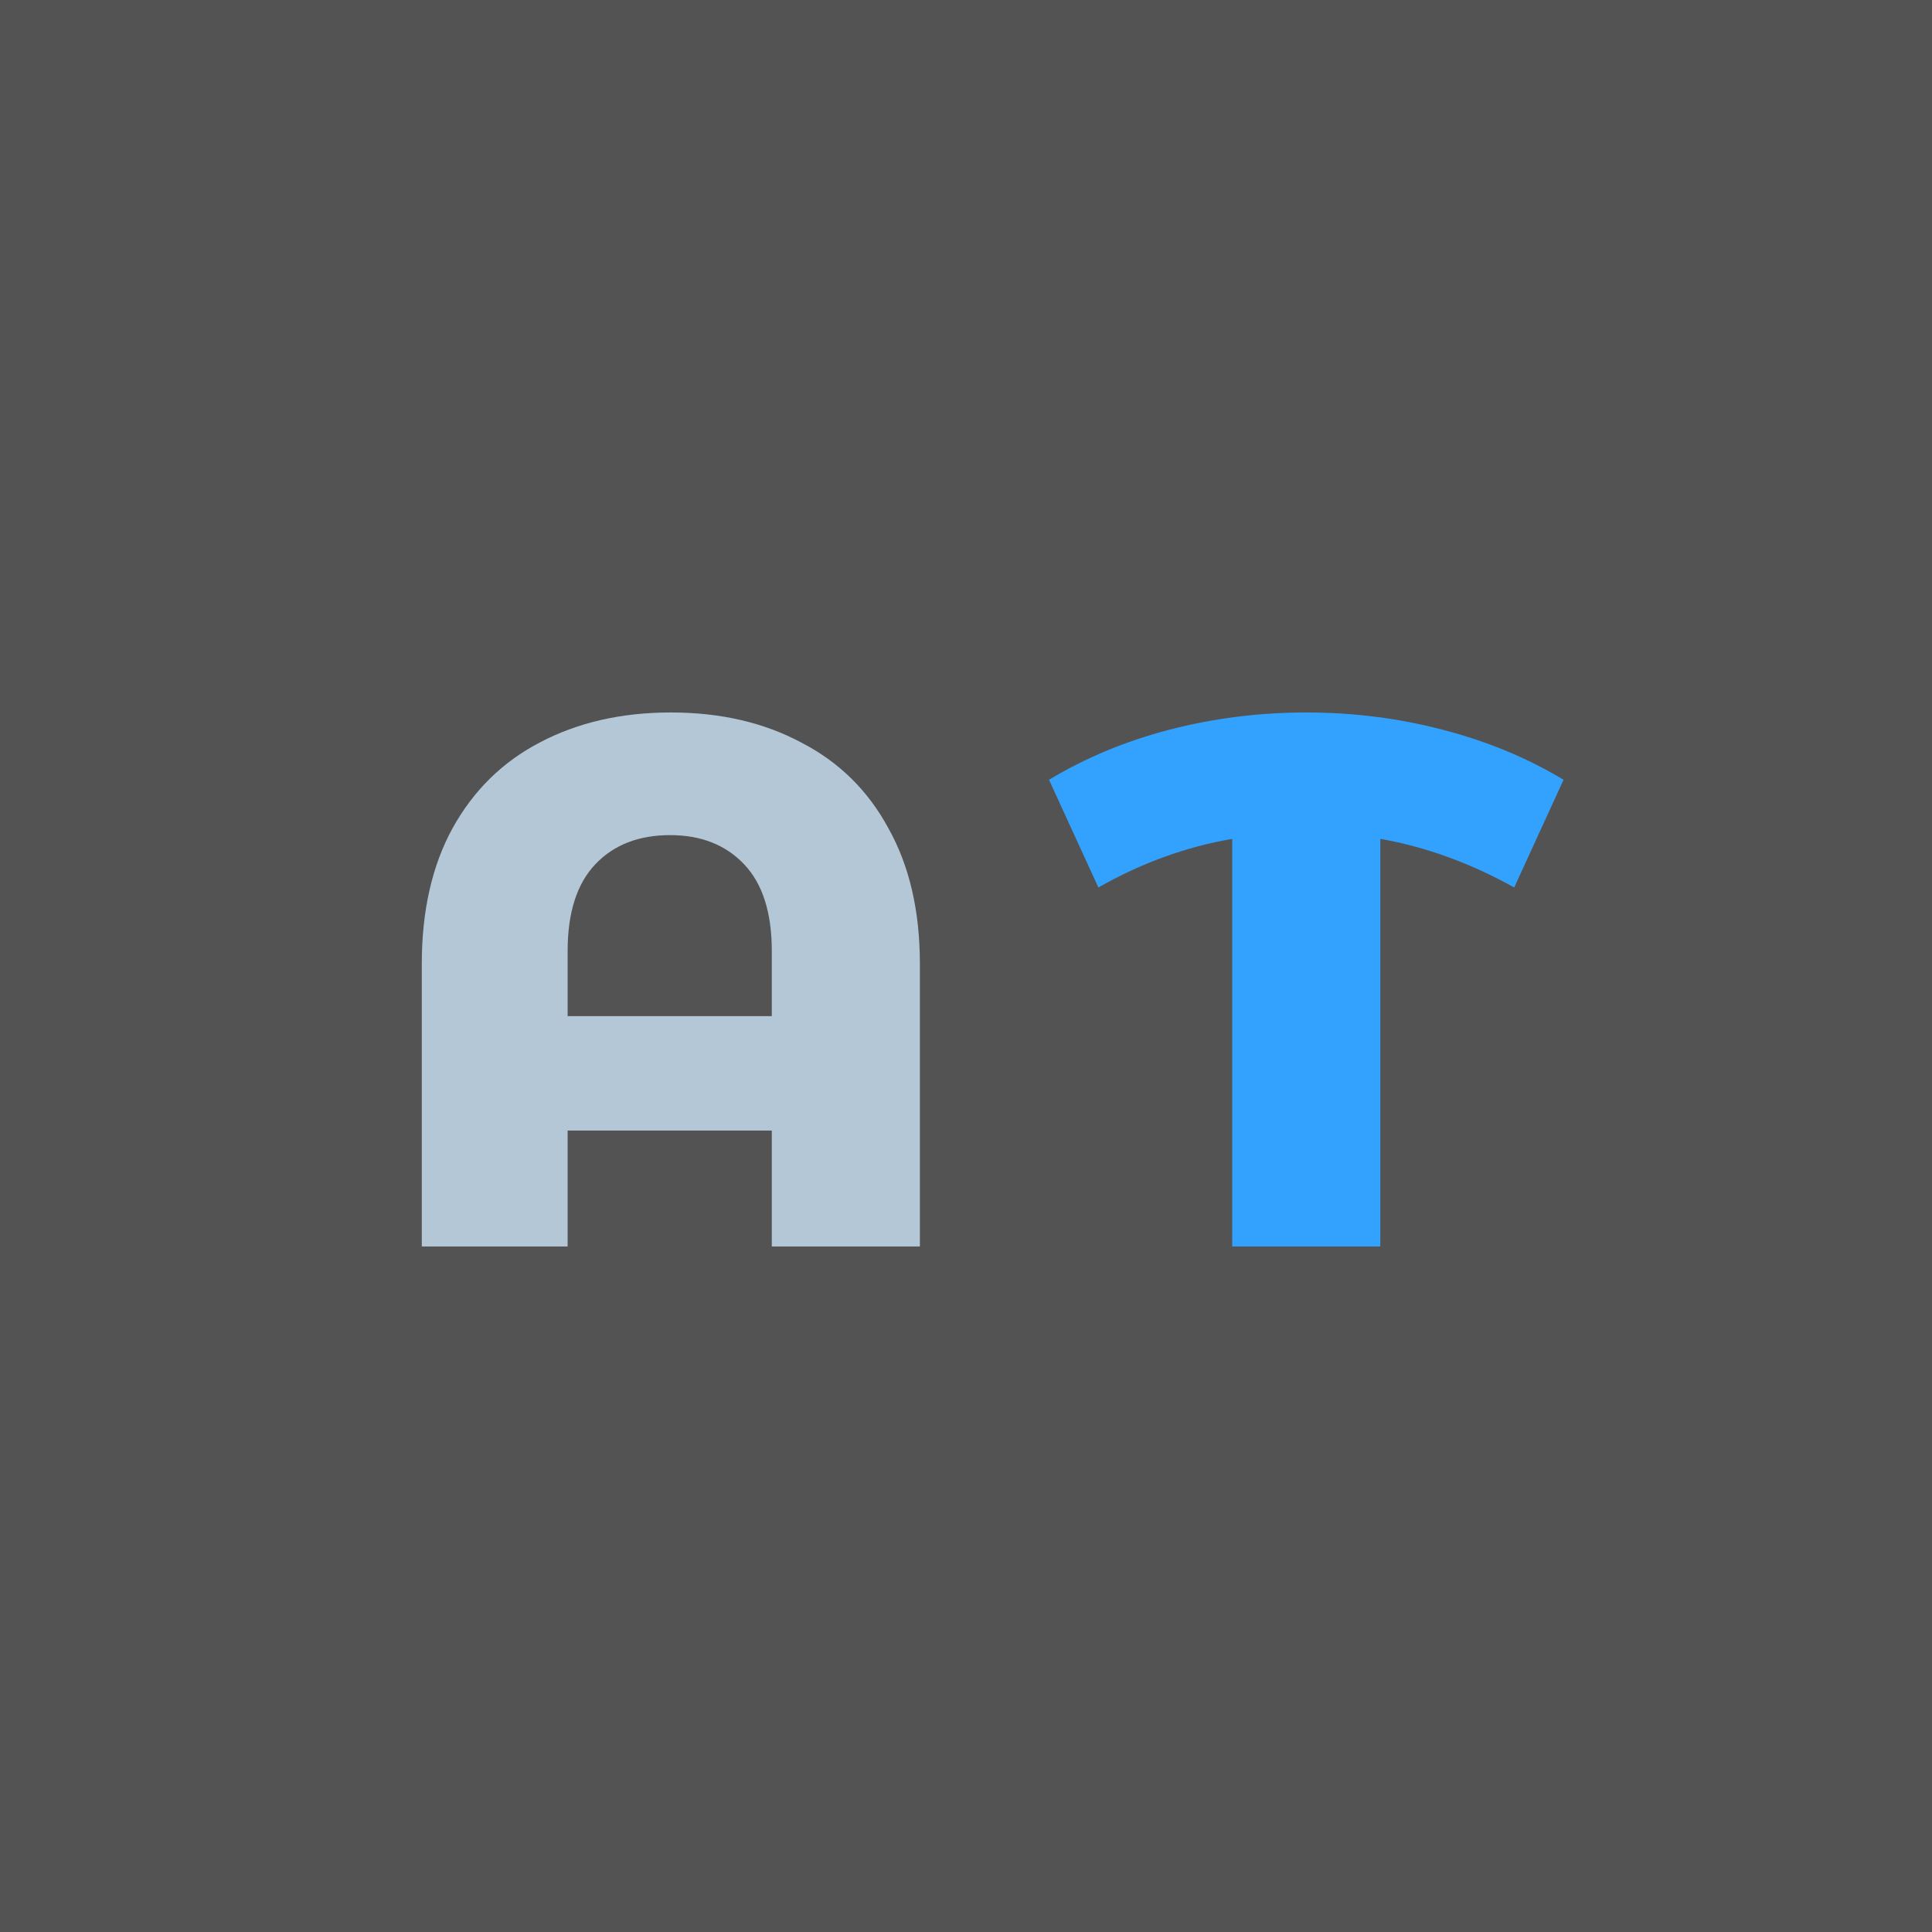 <svg width="31" height="31" viewBox="0 0 31 31" fill="none" xmlns="http://www.w3.org/2000/svg">
<rect x="0" y="0" width="31" height="31" fill="#333333" stroke="none"/>
<rect width="31" height="31" fill="white" fill-opacity="0.16"/>
<path d="M24.296 14.24C23.592 13.848 22.876 13.588 22.148 13.46V20H19.772V13.46C19.028 13.588 18.312 13.848 17.624 14.24L16.832 12.512C17.416 12.16 18.06 11.892 18.764 11.708C19.476 11.524 20.208 11.432 20.96 11.432C21.712 11.432 22.44 11.524 23.144 11.708C23.856 11.892 24.504 12.16 25.088 12.512L24.296 14.24Z" fill="#33A2FF"/>
<path d="M10.764 11.432C11.556 11.432 12.252 11.592 12.852 11.912C13.46 12.224 13.928 12.684 14.256 13.292C14.592 13.892 14.76 14.616 14.76 15.464V20H12.384V18.14H9.108V20H6.768V15.464C6.768 14.616 6.932 13.892 7.26 13.292C7.596 12.684 8.064 12.224 8.664 11.912C9.272 11.592 9.972 11.432 10.764 11.432ZM12.384 16.304V15.26C12.384 14.644 12.236 14.18 11.94 13.868C11.644 13.556 11.248 13.4 10.752 13.4C10.248 13.4 9.848 13.556 9.552 13.868C9.256 14.18 9.108 14.644 9.108 15.26V16.304H12.384Z" fill="#B4C7D7"/>
</svg>
